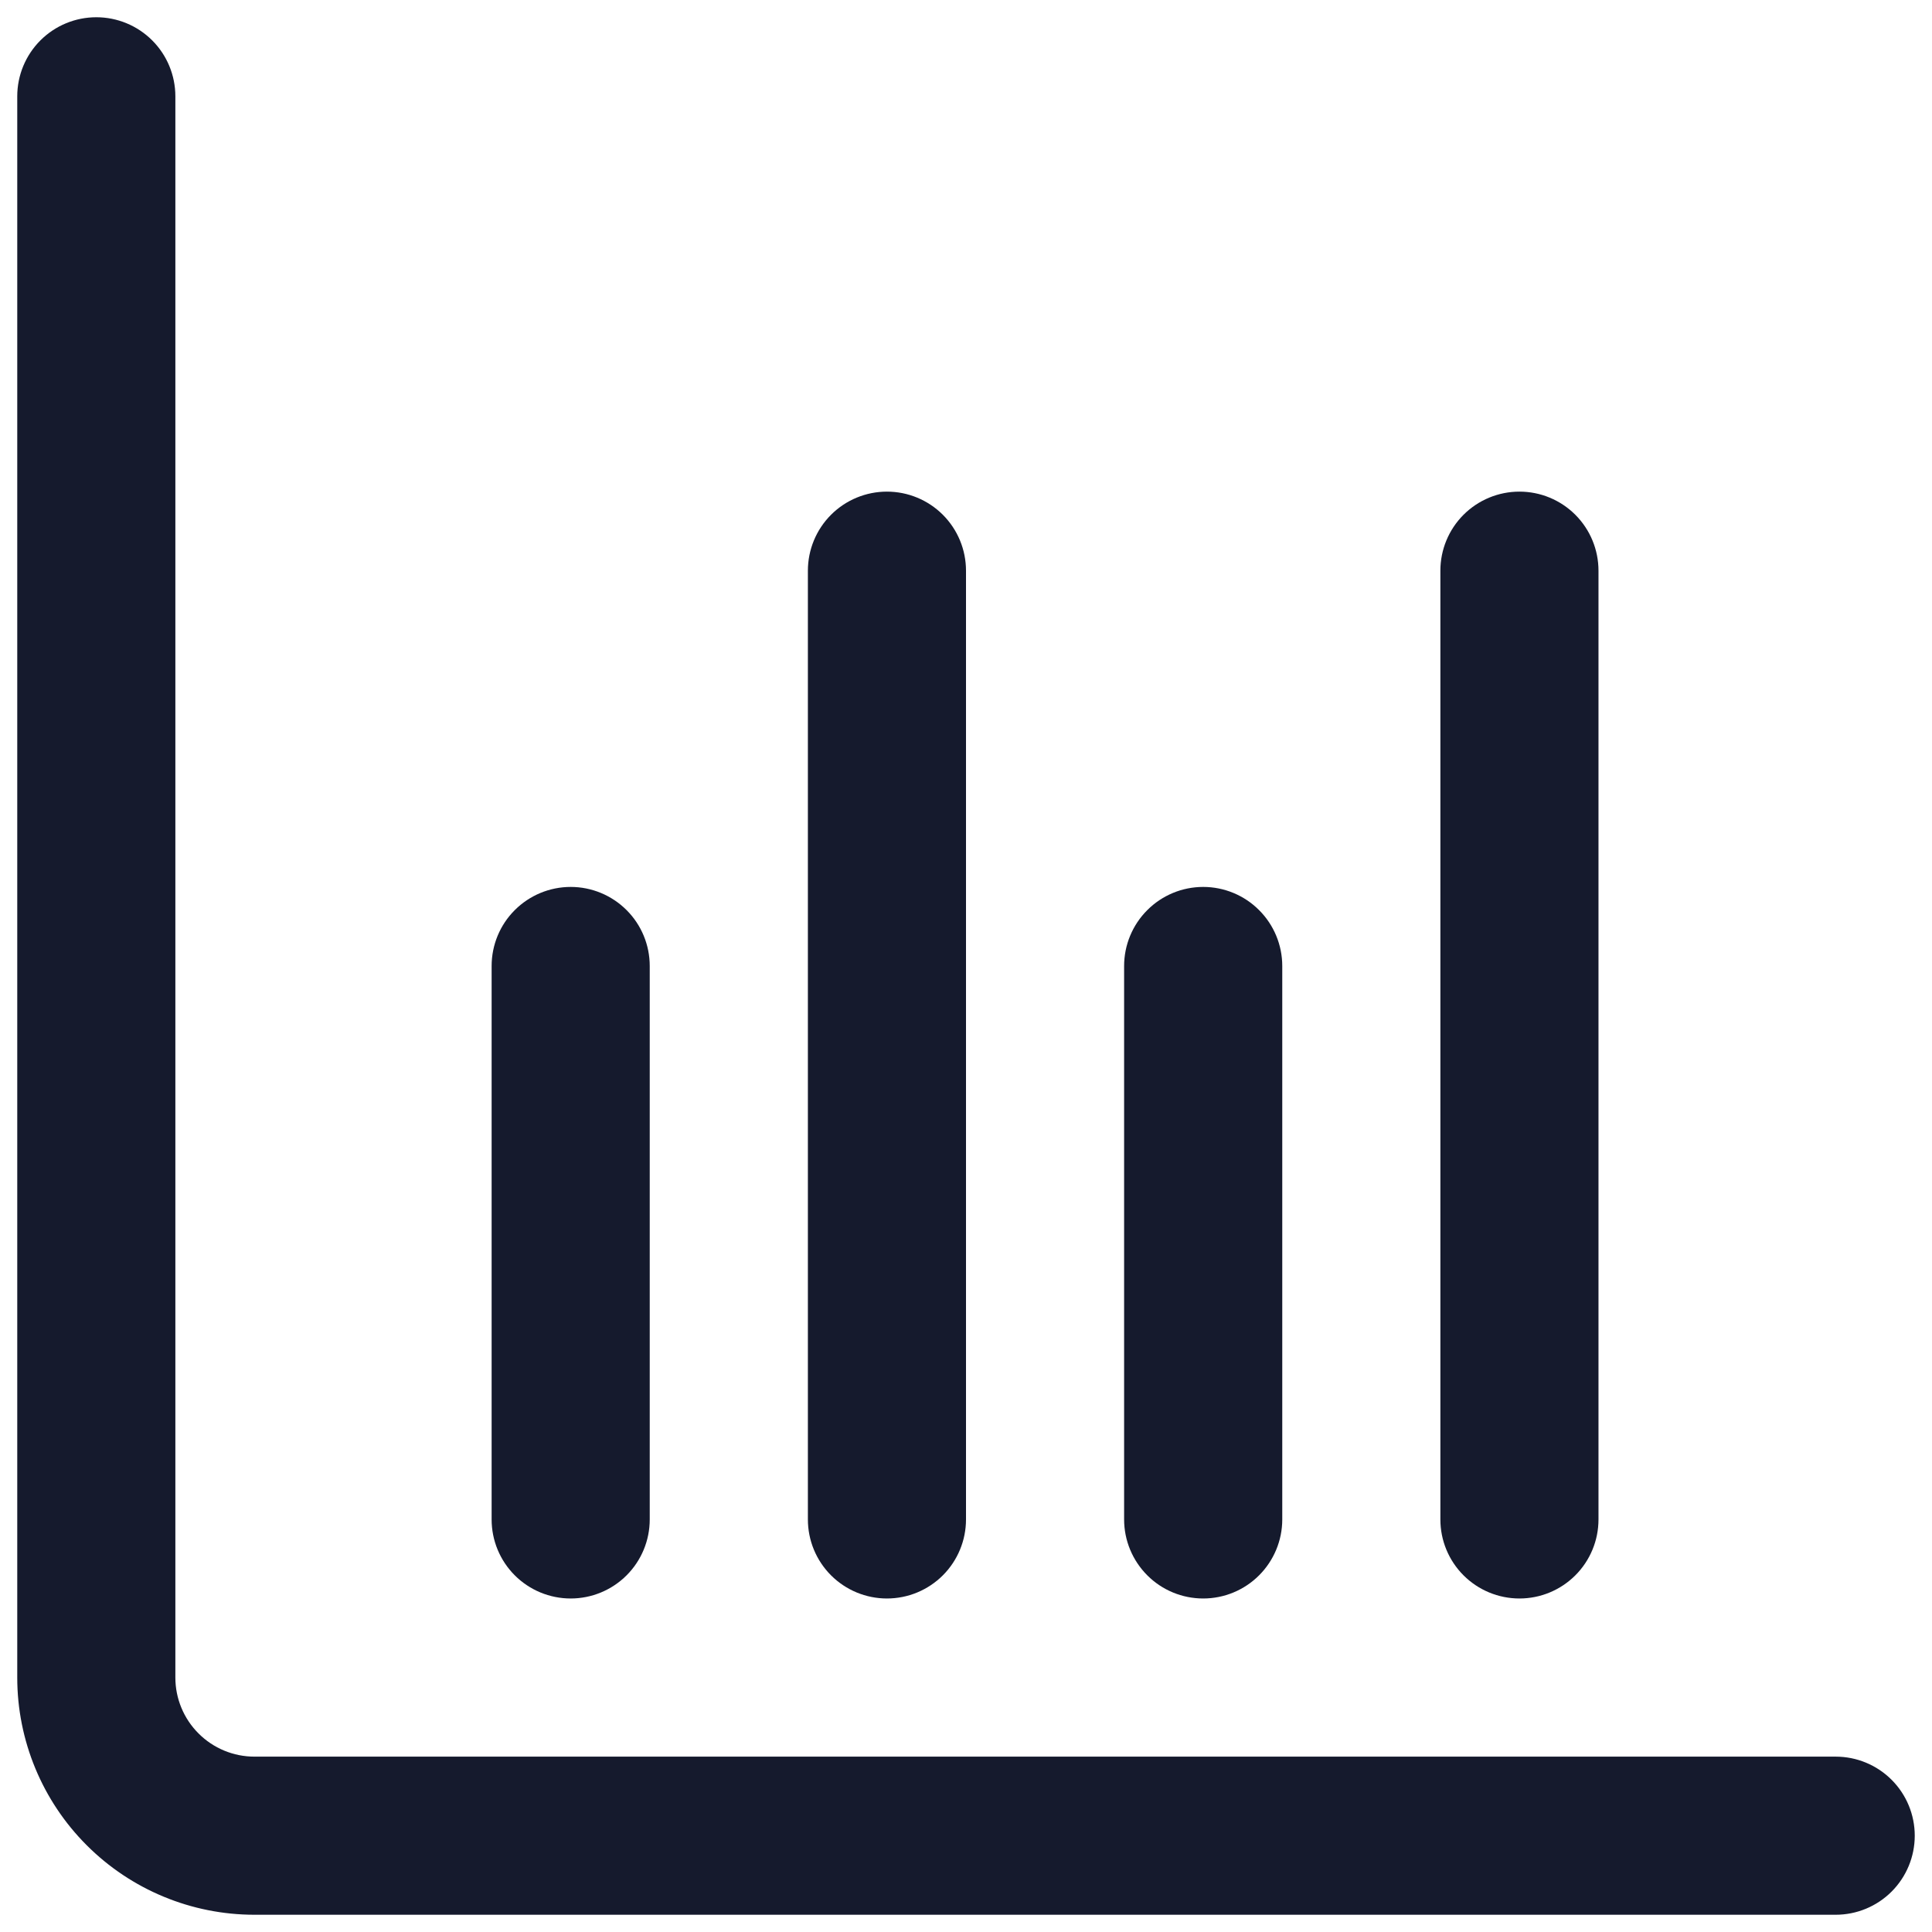 <svg width="56" height="56" viewBox="0 0 56 56" fill="none" xmlns="http://www.w3.org/2000/svg">
<g id="fi-rr-stats" clip-path="url(#clip0_296_291)">
<path id="Vector" d="M53.208 50.917H7.375C6.767 50.917 6.184 50.675 5.755 50.245C5.325 49.816 5.083 49.233 5.083 48.625V2.792C5.083 2.184 4.842 1.601 4.412 1.171C3.982 0.741 3.399 0.5 2.792 0.5C2.184 0.5 1.601 0.741 1.171 1.171C0.741 1.601 0.5 2.184 0.5 2.792L0.5 48.625C0.5 50.448 1.224 52.197 2.514 53.486C3.803 54.776 5.552 55.5 7.375 55.5H53.208C53.816 55.5 54.399 55.259 54.829 54.829C55.259 54.399 55.5 53.816 55.5 53.208C55.5 52.6 55.259 52.018 54.829 51.588C54.399 51.158 53.816 50.917 53.208 50.917Z" fill="#151A2D"/>
<path id="Vector_2" d="M34.875 46.333C35.483 46.333 36.066 46.092 36.495 45.662C36.925 45.232 37.167 44.65 37.167 44.042V28C37.167 27.392 36.925 26.809 36.495 26.38C36.066 25.95 35.483 25.708 34.875 25.708C34.267 25.708 33.684 25.95 33.255 26.38C32.825 26.809 32.583 27.392 32.583 28V44.042C32.583 44.65 32.825 45.232 33.255 45.662C33.684 46.092 34.267 46.333 34.875 46.333Z" fill="#151A2D"/>
<path id="Vector_3" d="M16.542 46.333C17.149 46.333 17.732 46.092 18.162 45.662C18.592 45.232 18.833 44.65 18.833 44.042V28C18.833 27.392 18.592 26.809 18.162 26.38C17.732 25.95 17.149 25.708 16.542 25.708C15.934 25.708 15.351 25.95 14.921 26.38C14.491 26.809 14.25 27.392 14.25 28V44.042C14.25 44.65 14.491 45.232 14.921 45.662C15.351 46.092 15.934 46.333 16.542 46.333Z" fill="#151A2D"/>
<path id="Vector_4" d="M44.042 46.333C44.65 46.333 45.232 46.092 45.662 45.662C46.092 45.232 46.333 44.65 46.333 44.042V16.542C46.333 15.934 46.092 15.351 45.662 14.921C45.232 14.491 44.65 14.25 44.042 14.25C43.434 14.25 42.851 14.491 42.421 14.921C41.991 15.351 41.75 15.934 41.75 16.542V44.042C41.75 44.65 41.991 45.232 42.421 45.662C42.851 46.092 43.434 46.333 44.042 46.333Z" fill="#151A2D"/>
<path id="Vector_5" d="M25.708 46.333C26.316 46.333 26.899 46.092 27.329 45.662C27.759 45.232 28 44.65 28 44.042V16.542C28 15.934 27.759 15.351 27.329 14.921C26.899 14.491 26.316 14.25 25.708 14.25C25.101 14.25 24.518 14.491 24.088 14.921C23.658 15.351 23.417 15.934 23.417 16.542V44.042C23.417 44.65 23.658 45.232 24.088 45.662C24.518 46.092 25.101 46.333 25.708 46.333Z" fill="#151A2D"/>
</g>
<defs>
<clipPath id="clip0_296_291">
<rect width="55" height="55" fill="white" transform="translate(0.5 0.5)"/>
</clipPath>
</defs>
</svg>
